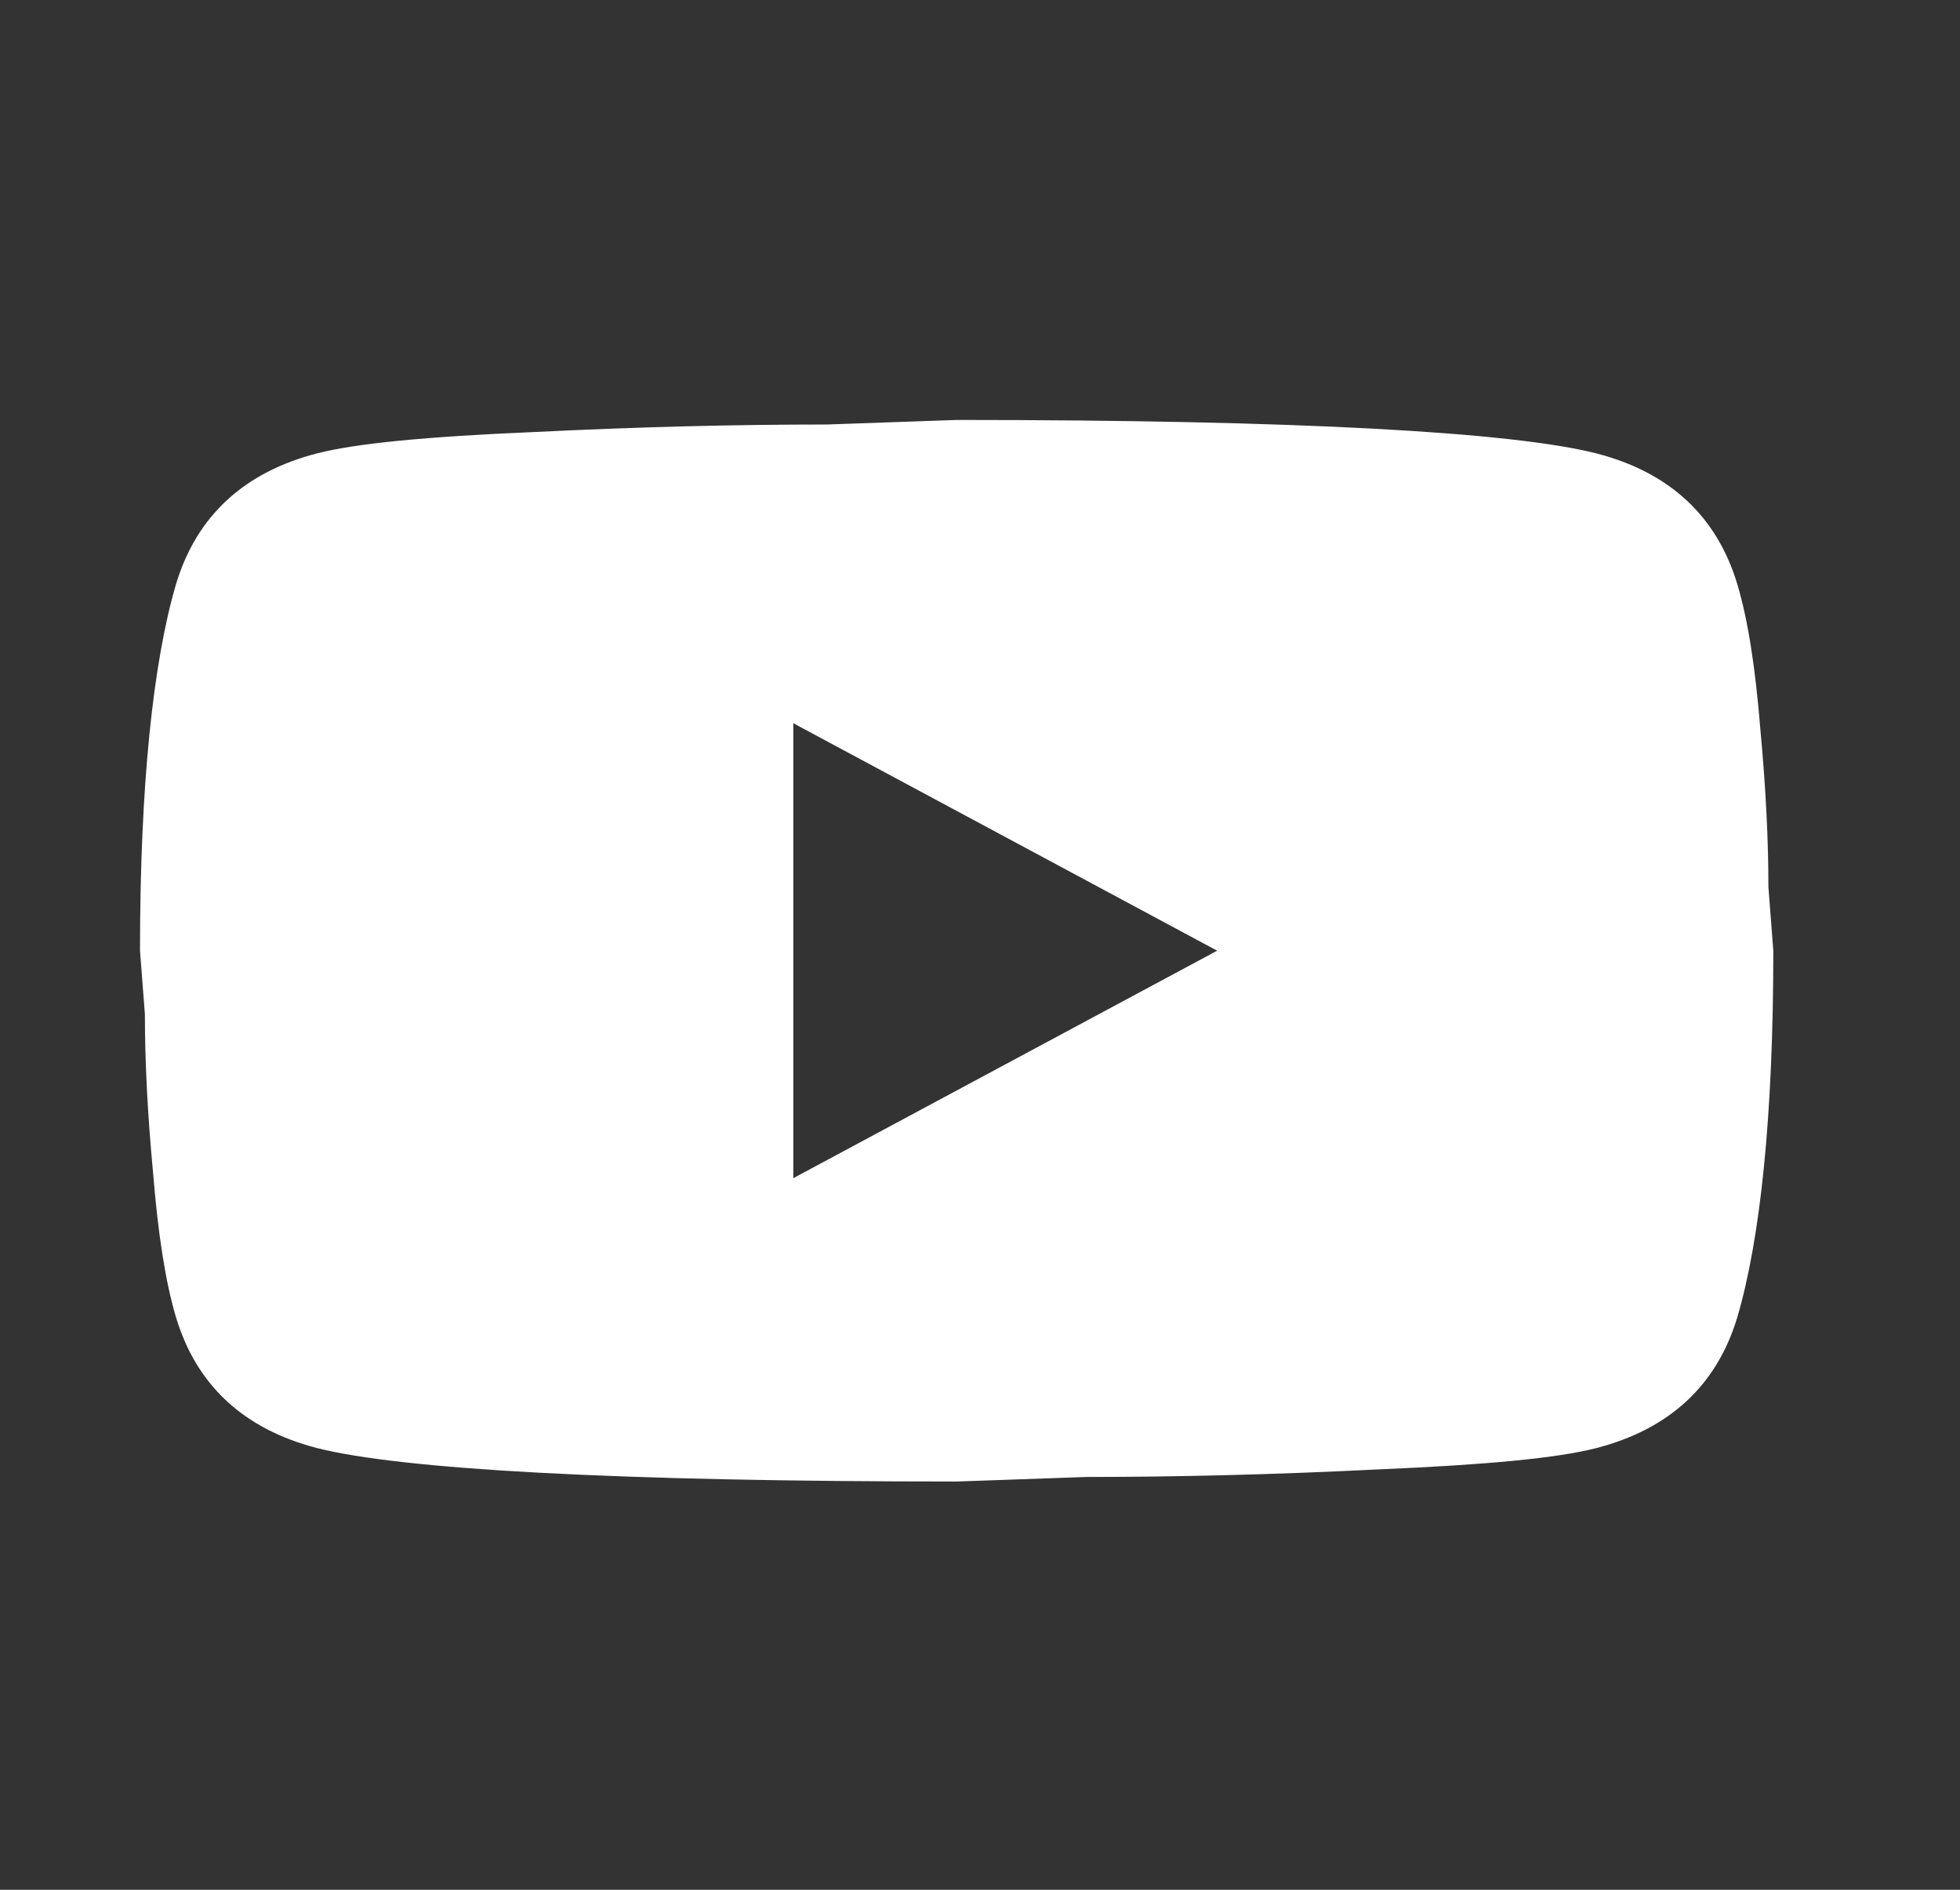 <svg width="28" height="27" viewBox="0 0 28 27" fill="none" xmlns="http://www.w3.org/2000/svg">
<rect x="0" y="0" width="28" height="27" fill="#333333" stroke="none"/>
<path d="M11.333 16.833L17.388 13.583L11.333 10.333V16.833ZM24.82 8.351C24.972 8.86 25.077 9.543 25.147 10.409C25.228 11.276 25.263 12.023 25.263 12.673L25.333 13.583C25.333 15.956 25.147 17.7 24.82 18.816C24.528 19.791 23.852 20.419 22.802 20.69C22.253 20.831 21.25 20.928 19.71 20.993C18.193 21.069 16.805 21.102 15.522 21.102L13.667 21.167C8.778 21.167 5.733 20.993 4.532 20.69C3.482 20.419 2.805 19.791 2.513 18.816C2.362 18.307 2.257 17.624 2.187 16.758C2.105 15.891 2.07 15.143 2.07 14.493L2 13.583C2 11.211 2.187 9.467 2.513 8.351C2.805 7.376 3.482 6.747 4.532 6.477C5.08 6.336 6.083 6.238 7.623 6.173C9.14 6.098 10.528 6.065 11.812 6.065L13.667 6C18.555 6 21.6 6.173 22.802 6.477C23.852 6.747 24.528 7.376 24.82 8.351Z" fill="white"/>
</svg>
